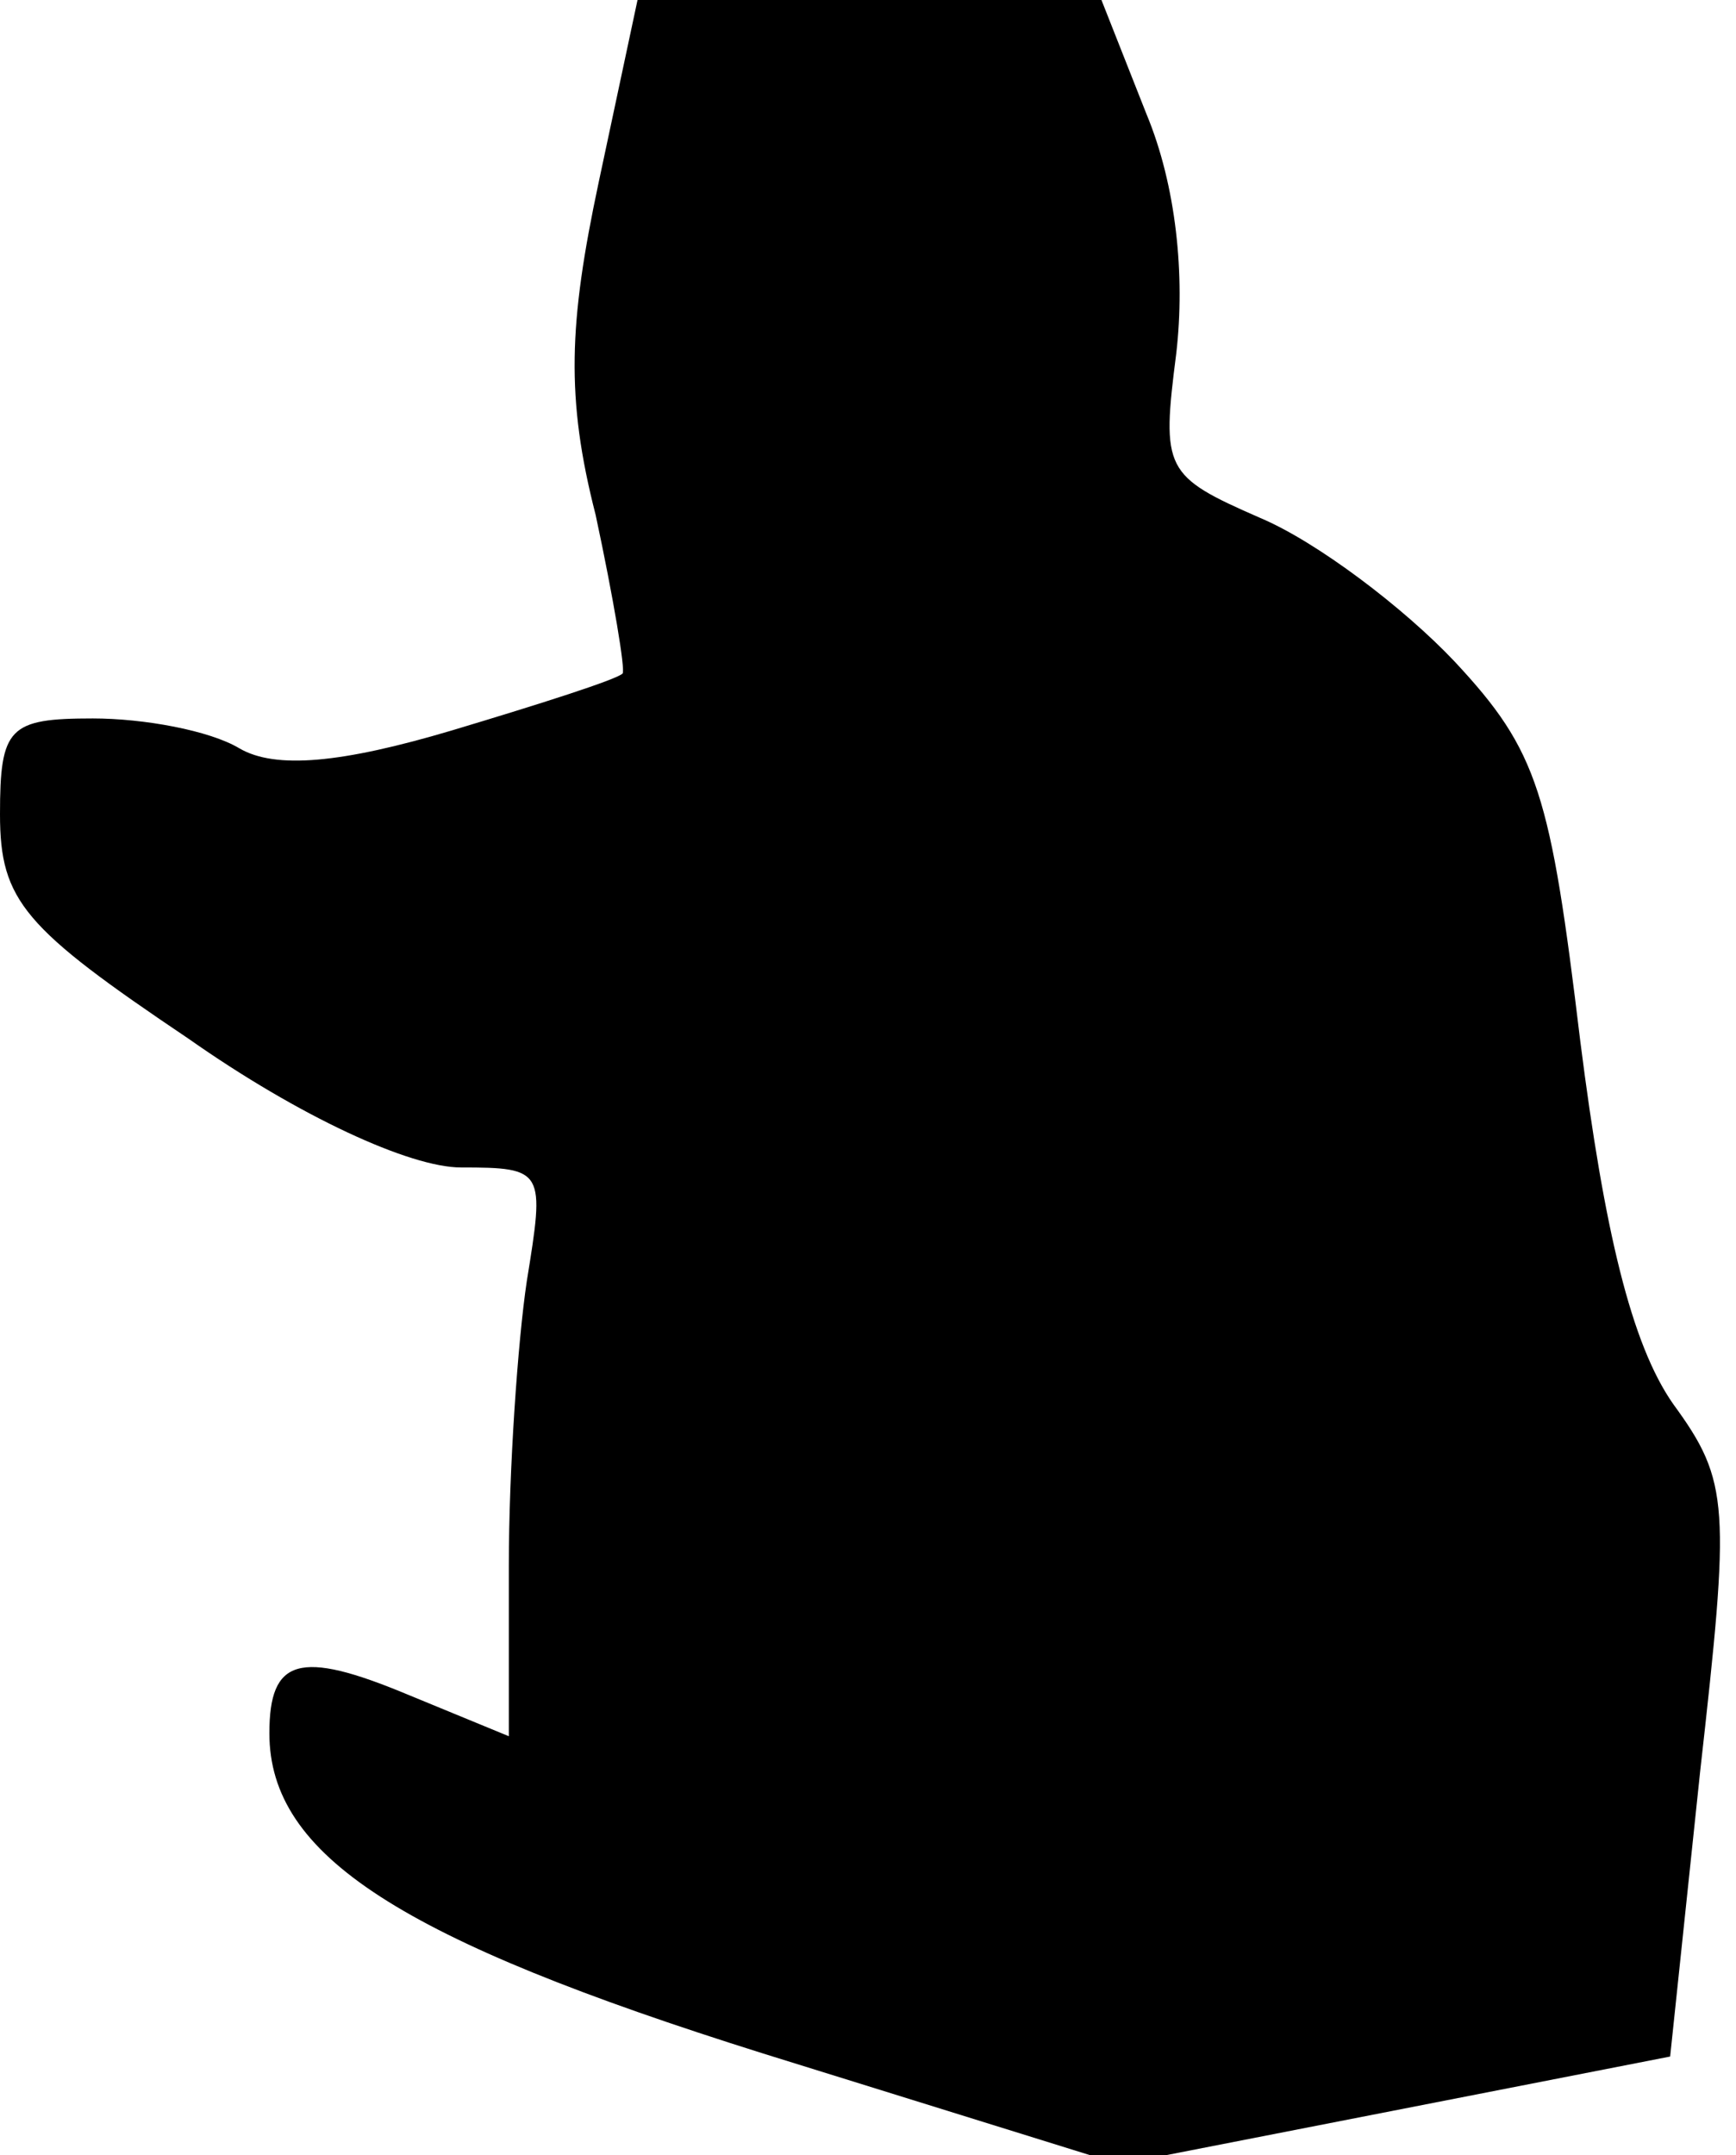 <?xml version="1.0" standalone="no"?>
<!DOCTYPE svg PUBLIC "-//W3C//DTD SVG 20010904//EN"
 "http://www.w3.org/TR/2001/REC-SVG-20010904/DTD/svg10.dtd">
<svg version="1.0" xmlns="http://www.w3.org/2000/svg"
 width="58pt" height="72pt" viewBox="0 0 58 72"
 preserveAspectRatio="xMidYMid meet">
<g transform="translate(0,72) scale(0.1,-0.1)"
fill="#000000" stroke="none">
<path fill="#000000" stroke="none" d="M200 659 c-10 -47 -11 -72 -1 -111 6
-28 10 -52 9 -53 -2 -2 -27 -10 -57 -19 -37 -11 -59 -13 -71 -6 -10 6 -32 10
-49 10 -28 0 -31 -3 -31 -32 0 -29 8 -38 63 -75 37 -26 74 -43 91 -43 28 0 28
-1 22 -38 -3 -20 -6 -63 -6 -95 l0 -57 -34 14 c-36 15 -46 12 -46 -13 0 -41
44 -69 165 -107 l119 -37 92 18 92 18 10 95 c10 89 10 97 -9 123 -14 20 -23
58 -31 121 -10 83 -14 97 -42 127 -17 18 -46 40 -65 48 -32 14 -33 16 -28 55
3 26 0 56 -10 80 l-15 38 -78 0 -77 0 -13 -61z"/>
</g>
</svg>
